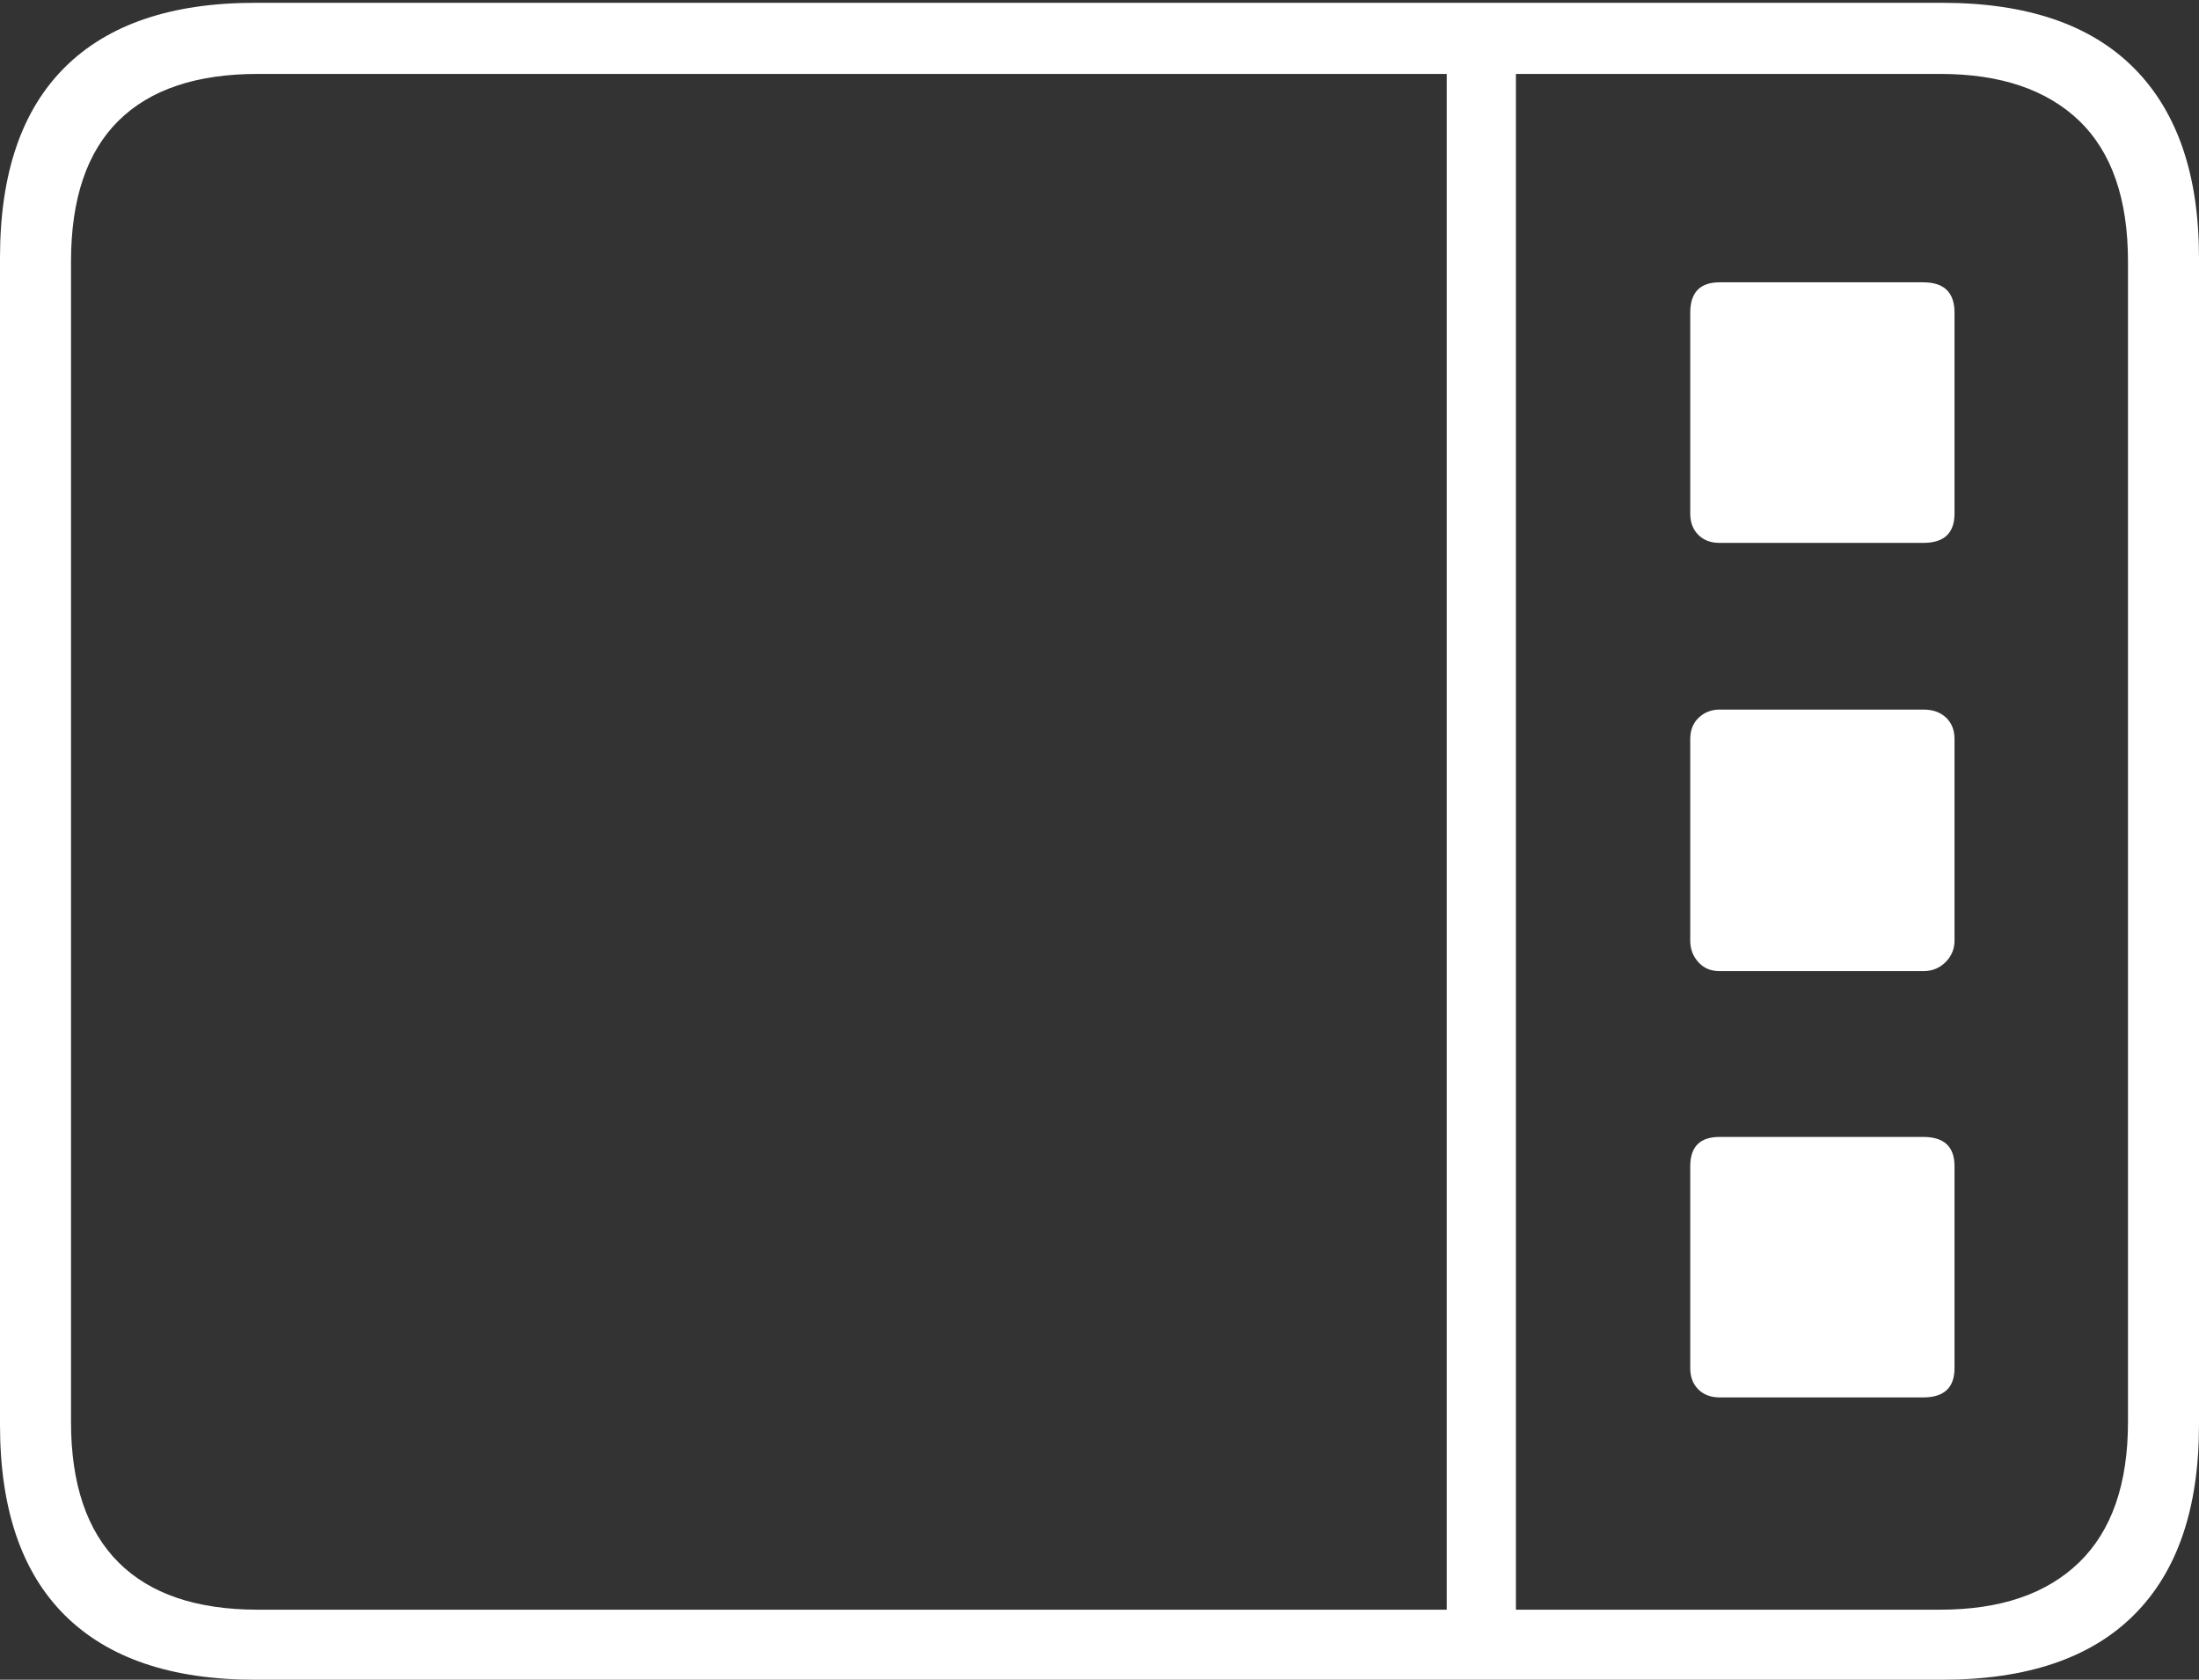 <?xml version="1.0" encoding="UTF-8"?>
<!--Generator: Apple Native CoreSVG 175-->
<!DOCTYPE svg
PUBLIC "-//W3C//DTD SVG 1.1//EN"
       "http://www.w3.org/Graphics/SVG/1.1/DTD/svg11.dtd">
<svg version="1.1" xmlns="http://www.w3.org/2000/svg" xmlns:xlink="http://www.w3.org/1999/xlink" width="22.666" height="17.314">
 <rect width="100%" height="100%" fill="#333333" stroke="none"/>
 <g>
  <rect height="17.314" opacity="0" width="22.666" x="0" y="0"/>
  <path d="M2.627 17.314L20.02 17.314Q21.328 17.314 21.997 16.645Q22.666 15.977 22.666 14.688L22.666 2.656Q22.666 1.377 21.997 0.703Q21.328 0.029 20.02 0.029L2.627 0.029Q1.338 0.029 0.669 0.693Q0 1.357 0 2.656L0 14.688Q0 15.986 0.669 16.65Q1.338 17.314 2.627 17.314ZM2.656 16.592Q1.709 16.592 1.221 16.104Q0.732 15.615 0.732 14.658L0.732 2.695Q0.732 1.729 1.221 1.245Q1.709 0.762 2.656 0.762L20 0.762Q20.928 0.762 21.431 1.245Q21.934 1.729 21.934 2.695L21.934 14.658Q21.934 15.615 21.431 16.104Q20.928 16.592 20 16.592ZM14.912 16.748L15.625 16.748L15.625 0.508L14.912 0.508ZM19.824 5.596Q20.146 5.596 20.146 5.293L20.146 3.223Q20.146 2.91 19.824 2.91L17.725 2.91Q17.422 2.91 17.422 3.223L17.422 5.293Q17.422 5.43 17.505 5.513Q17.588 5.596 17.725 5.596ZM19.824 10.01Q19.961 10.01 20.054 9.917Q20.146 9.824 20.146 9.697L20.146 7.617Q20.146 7.48 20.059 7.397Q19.971 7.314 19.824 7.314L17.725 7.314Q17.598 7.314 17.51 7.397Q17.422 7.48 17.422 7.617L17.422 9.697Q17.422 9.824 17.505 9.917Q17.588 10.01 17.725 10.01ZM19.824 14.404Q20.146 14.404 20.146 14.102L20.146 12.021Q20.146 11.719 19.824 11.719L17.725 11.719Q17.422 11.719 17.422 12.021L17.422 14.102Q17.422 14.238 17.505 14.321Q17.588 14.404 17.725 14.404Z" fill="#ffffff"/>
 </g>
</svg>
